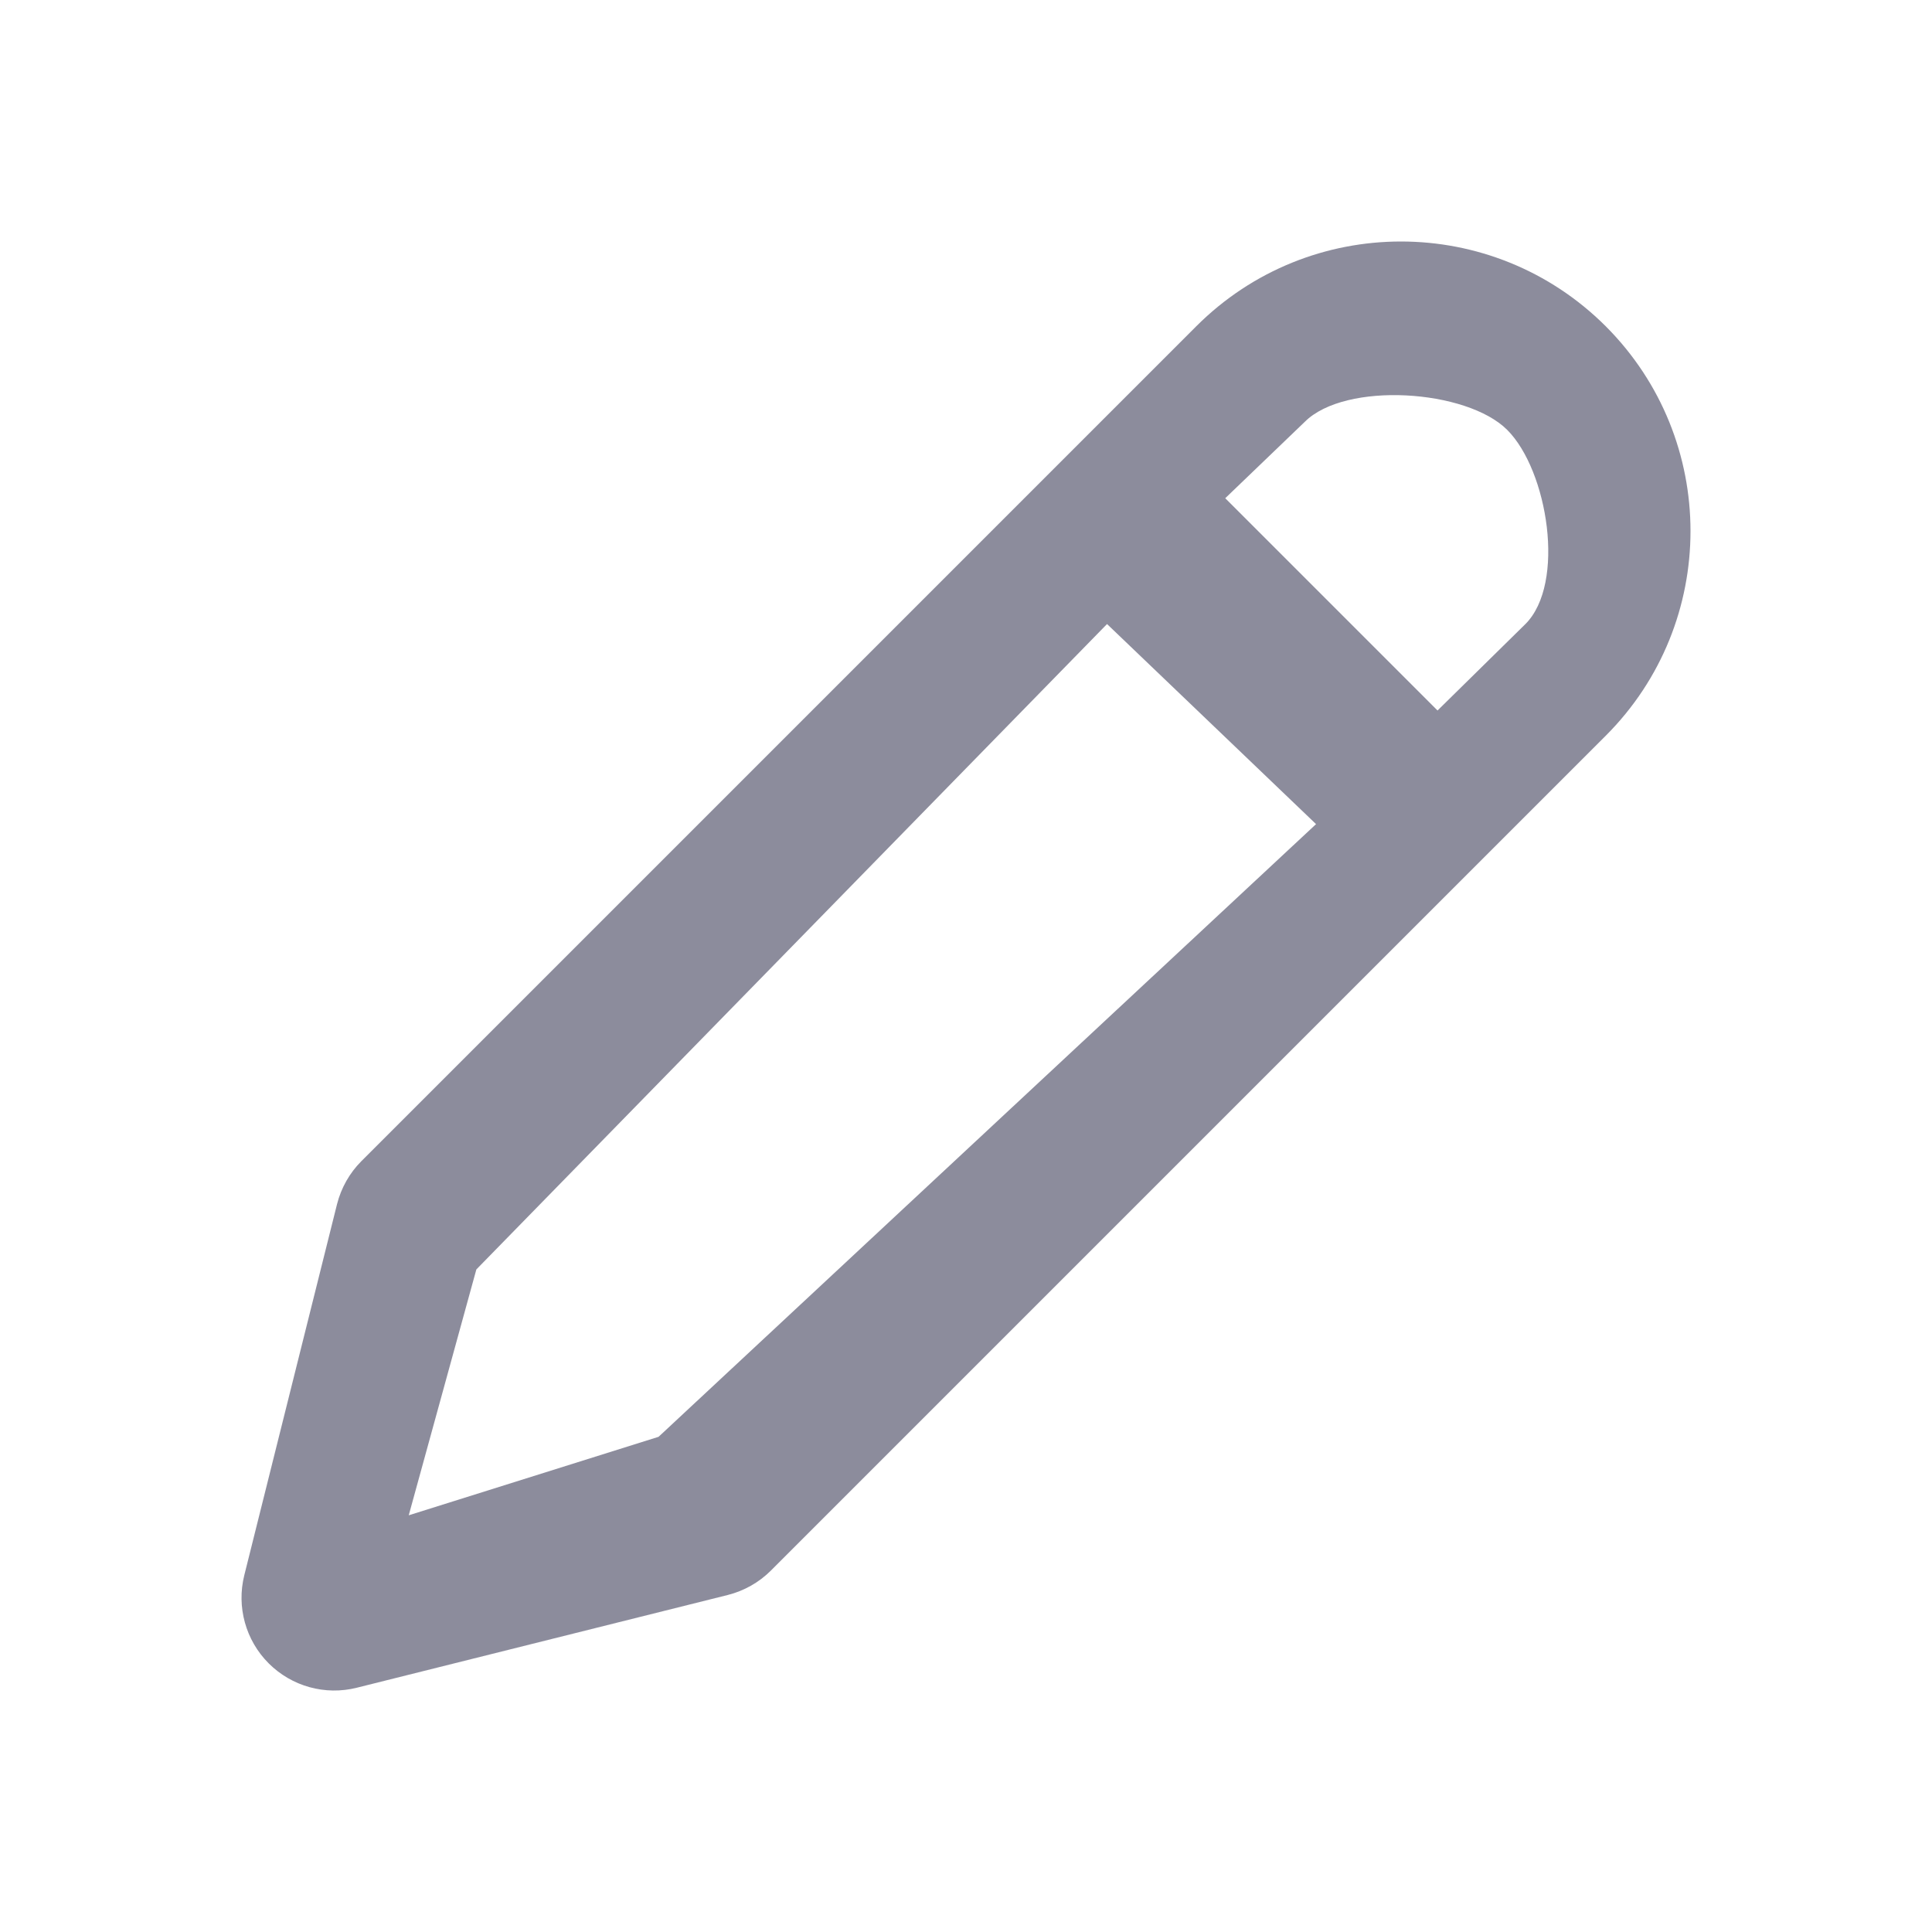 <svg width="16" height="16" viewBox="0 0 16 16" fill="none" xmlns="http://www.w3.org/2000/svg"><path fill-rule="evenodd" clip-rule="evenodd" d="M9.907 2.702C10.843 1.766 12.361 1.766 13.298 2.702C14.234 3.639 14.234 5.157 13.298 6.093L6.384 13.007C6.286 13.105 6.162 13.175 6.027 13.209L2.955 13.977C2.693 14.043 2.416 13.966 2.225 13.775C2.034 13.584 1.958 13.307 2.023 13.046L2.791 9.973C2.825 9.838 2.895 9.714 2.993 9.616L9.907 2.702ZM12.482 3.56C12.146 3.224 11.141 3.157 10.805 3.494L10.147 4.126L11.905 5.884L12.633 5.168C12.969 4.832 12.819 3.897 12.482 3.56ZM10.899 6.825L9.168 5.168L3.945 10.513L3.385 12.549L5.454 11.899L10.899 6.825Z" fill="#8C8C9C"/></svg>
